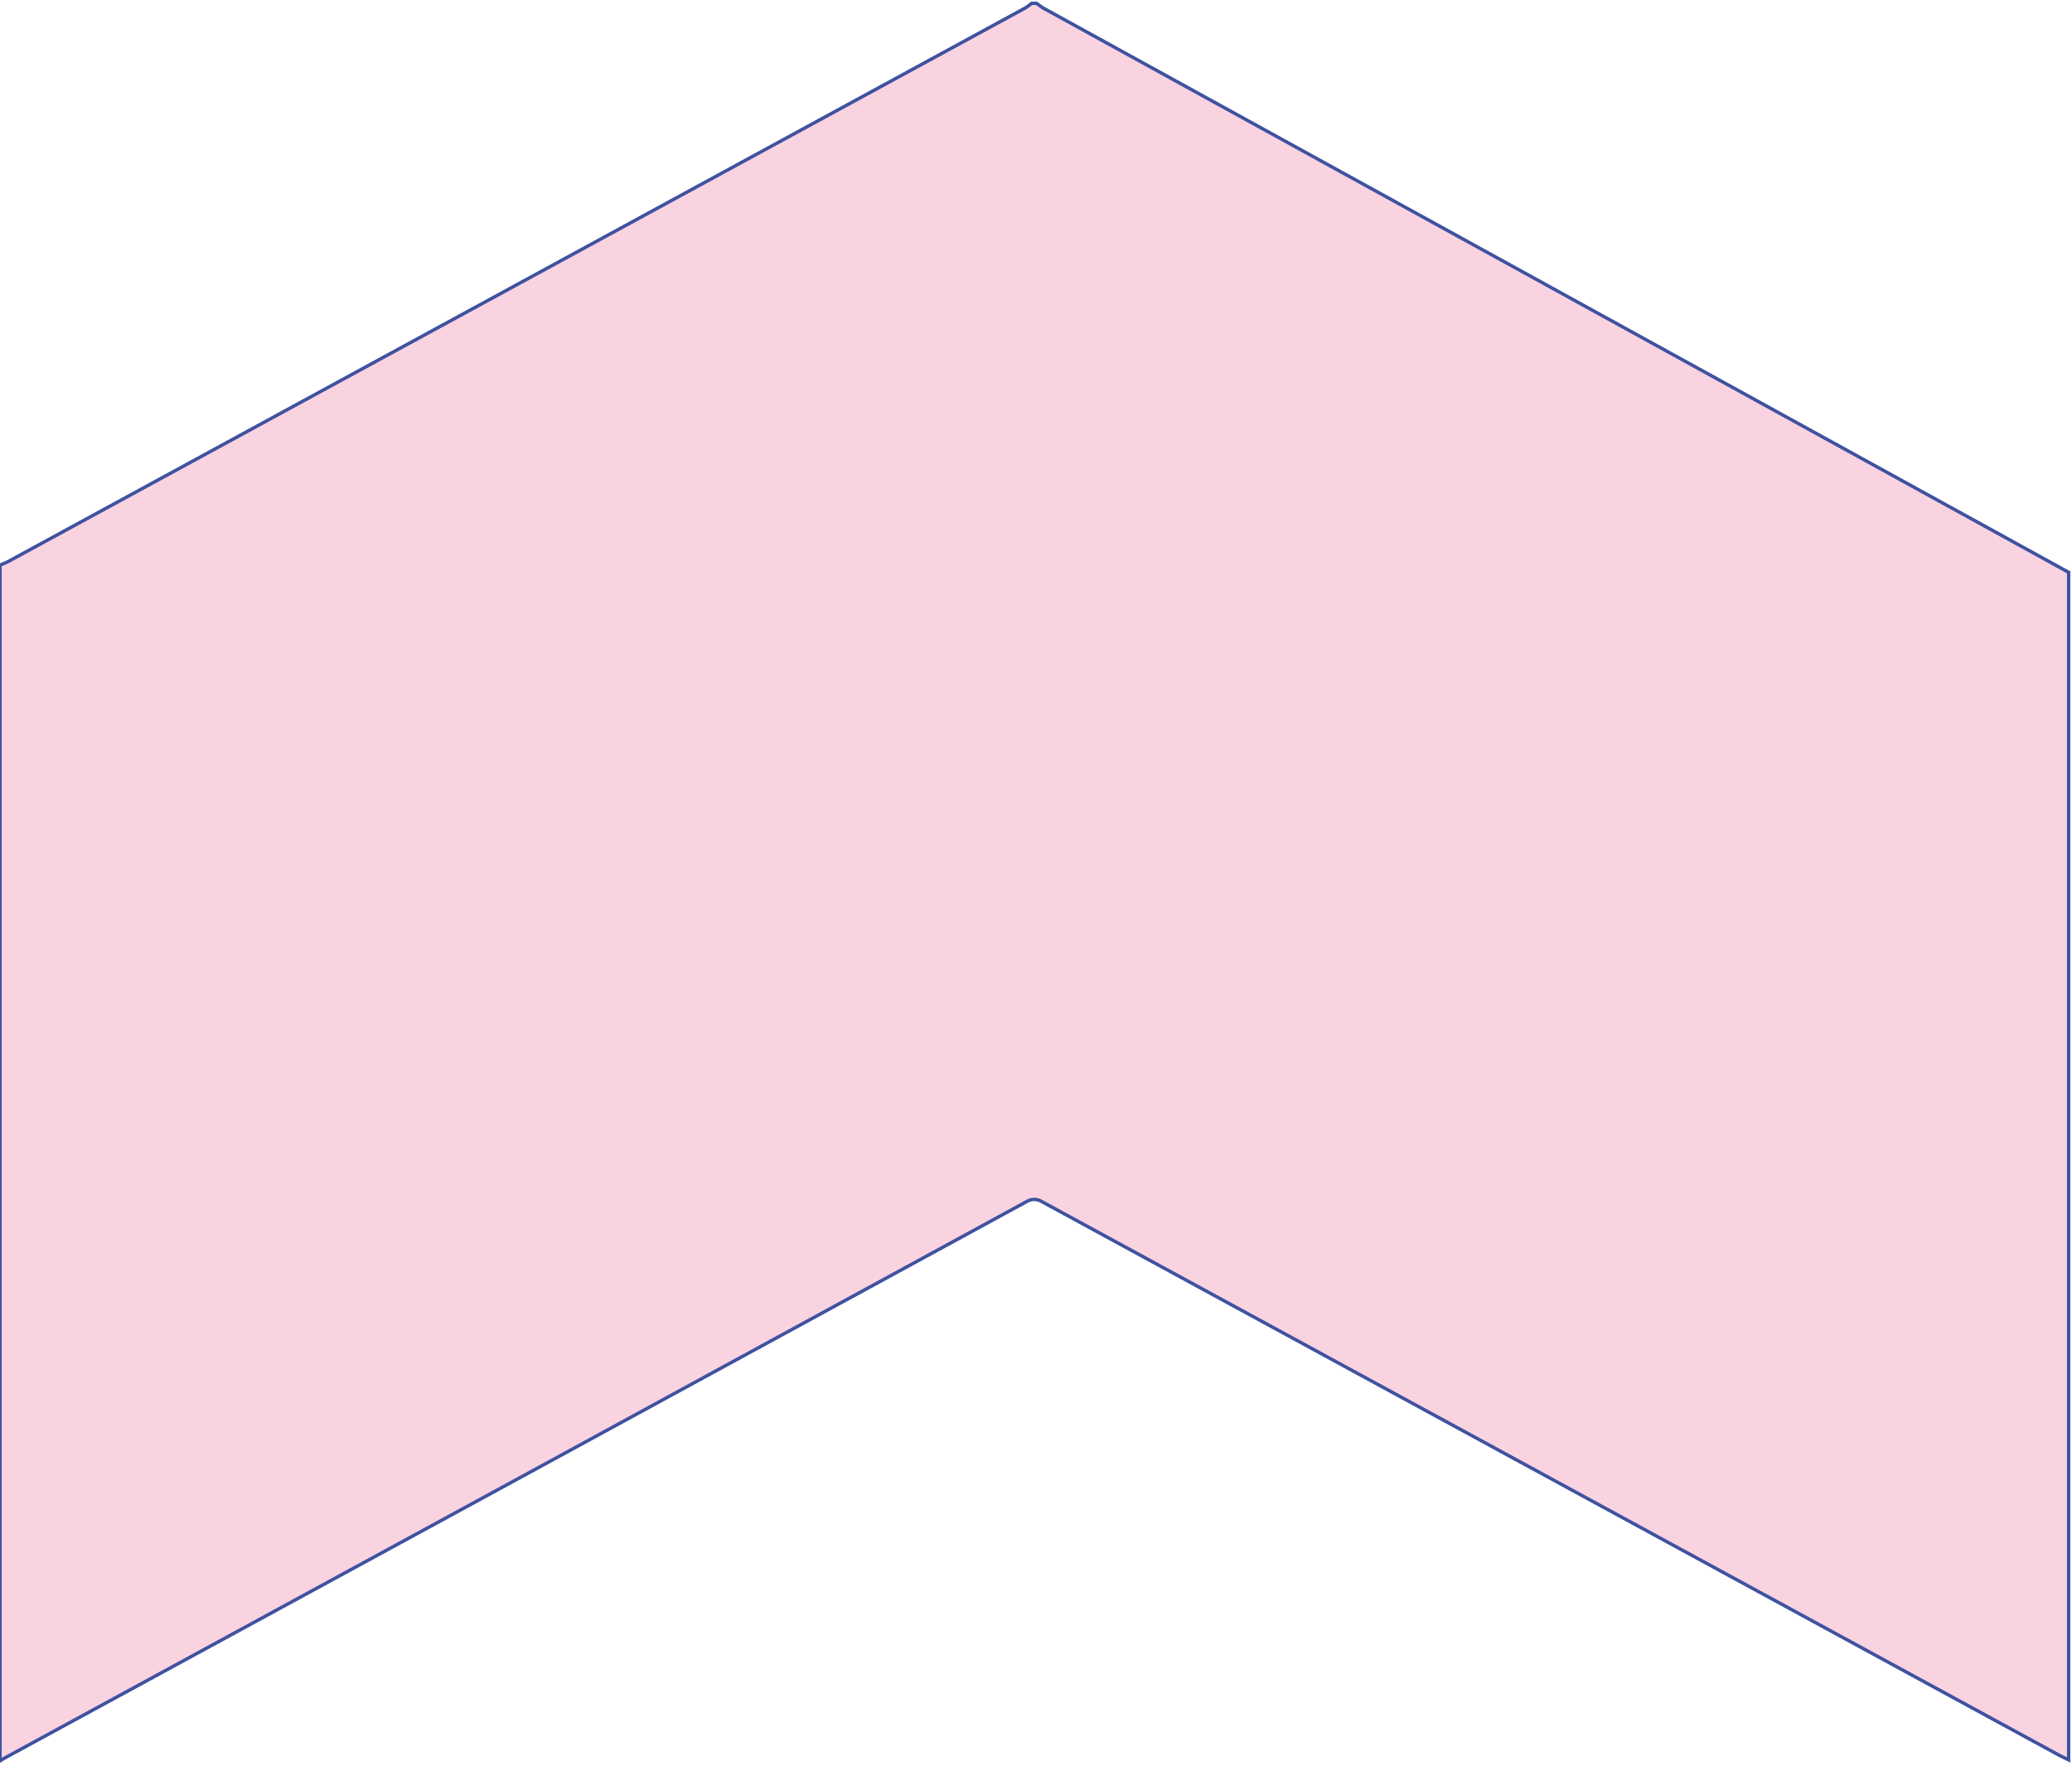 <svg width="616" height="525" viewBox="0 0 616 525" fill="none" xmlns="http://www.w3.org/2000/svg">
<path d="M615 170.167C615 196.54 615 495.398 615 521.77C615 522.139 615 522.548 615 523.245C613.98 522.753 613.101 522.385 612.292 521.934C511.462 467.06 410.633 412.186 309.804 357.312C309.086 356.857 308.282 356.619 307.465 356.619C306.648 356.619 305.843 356.857 305.126 357.312C204.297 412.295 103.373 467.251 2.357 522.18C1.548 522.589 0.774 523.081 0 523.572V168.038C0.739 167.71 1.512 167.424 2.251 167.055L304.774 2.392C305.444 1.977 306.09 1.512 306.709 1H308.186C308.854 1.45 309.452 1.983 310.156 2.392L615 170.167Z" fill="#F9D3E0" stroke="#3F52A0" stroke-miterlimit="10"/>
</svg>

